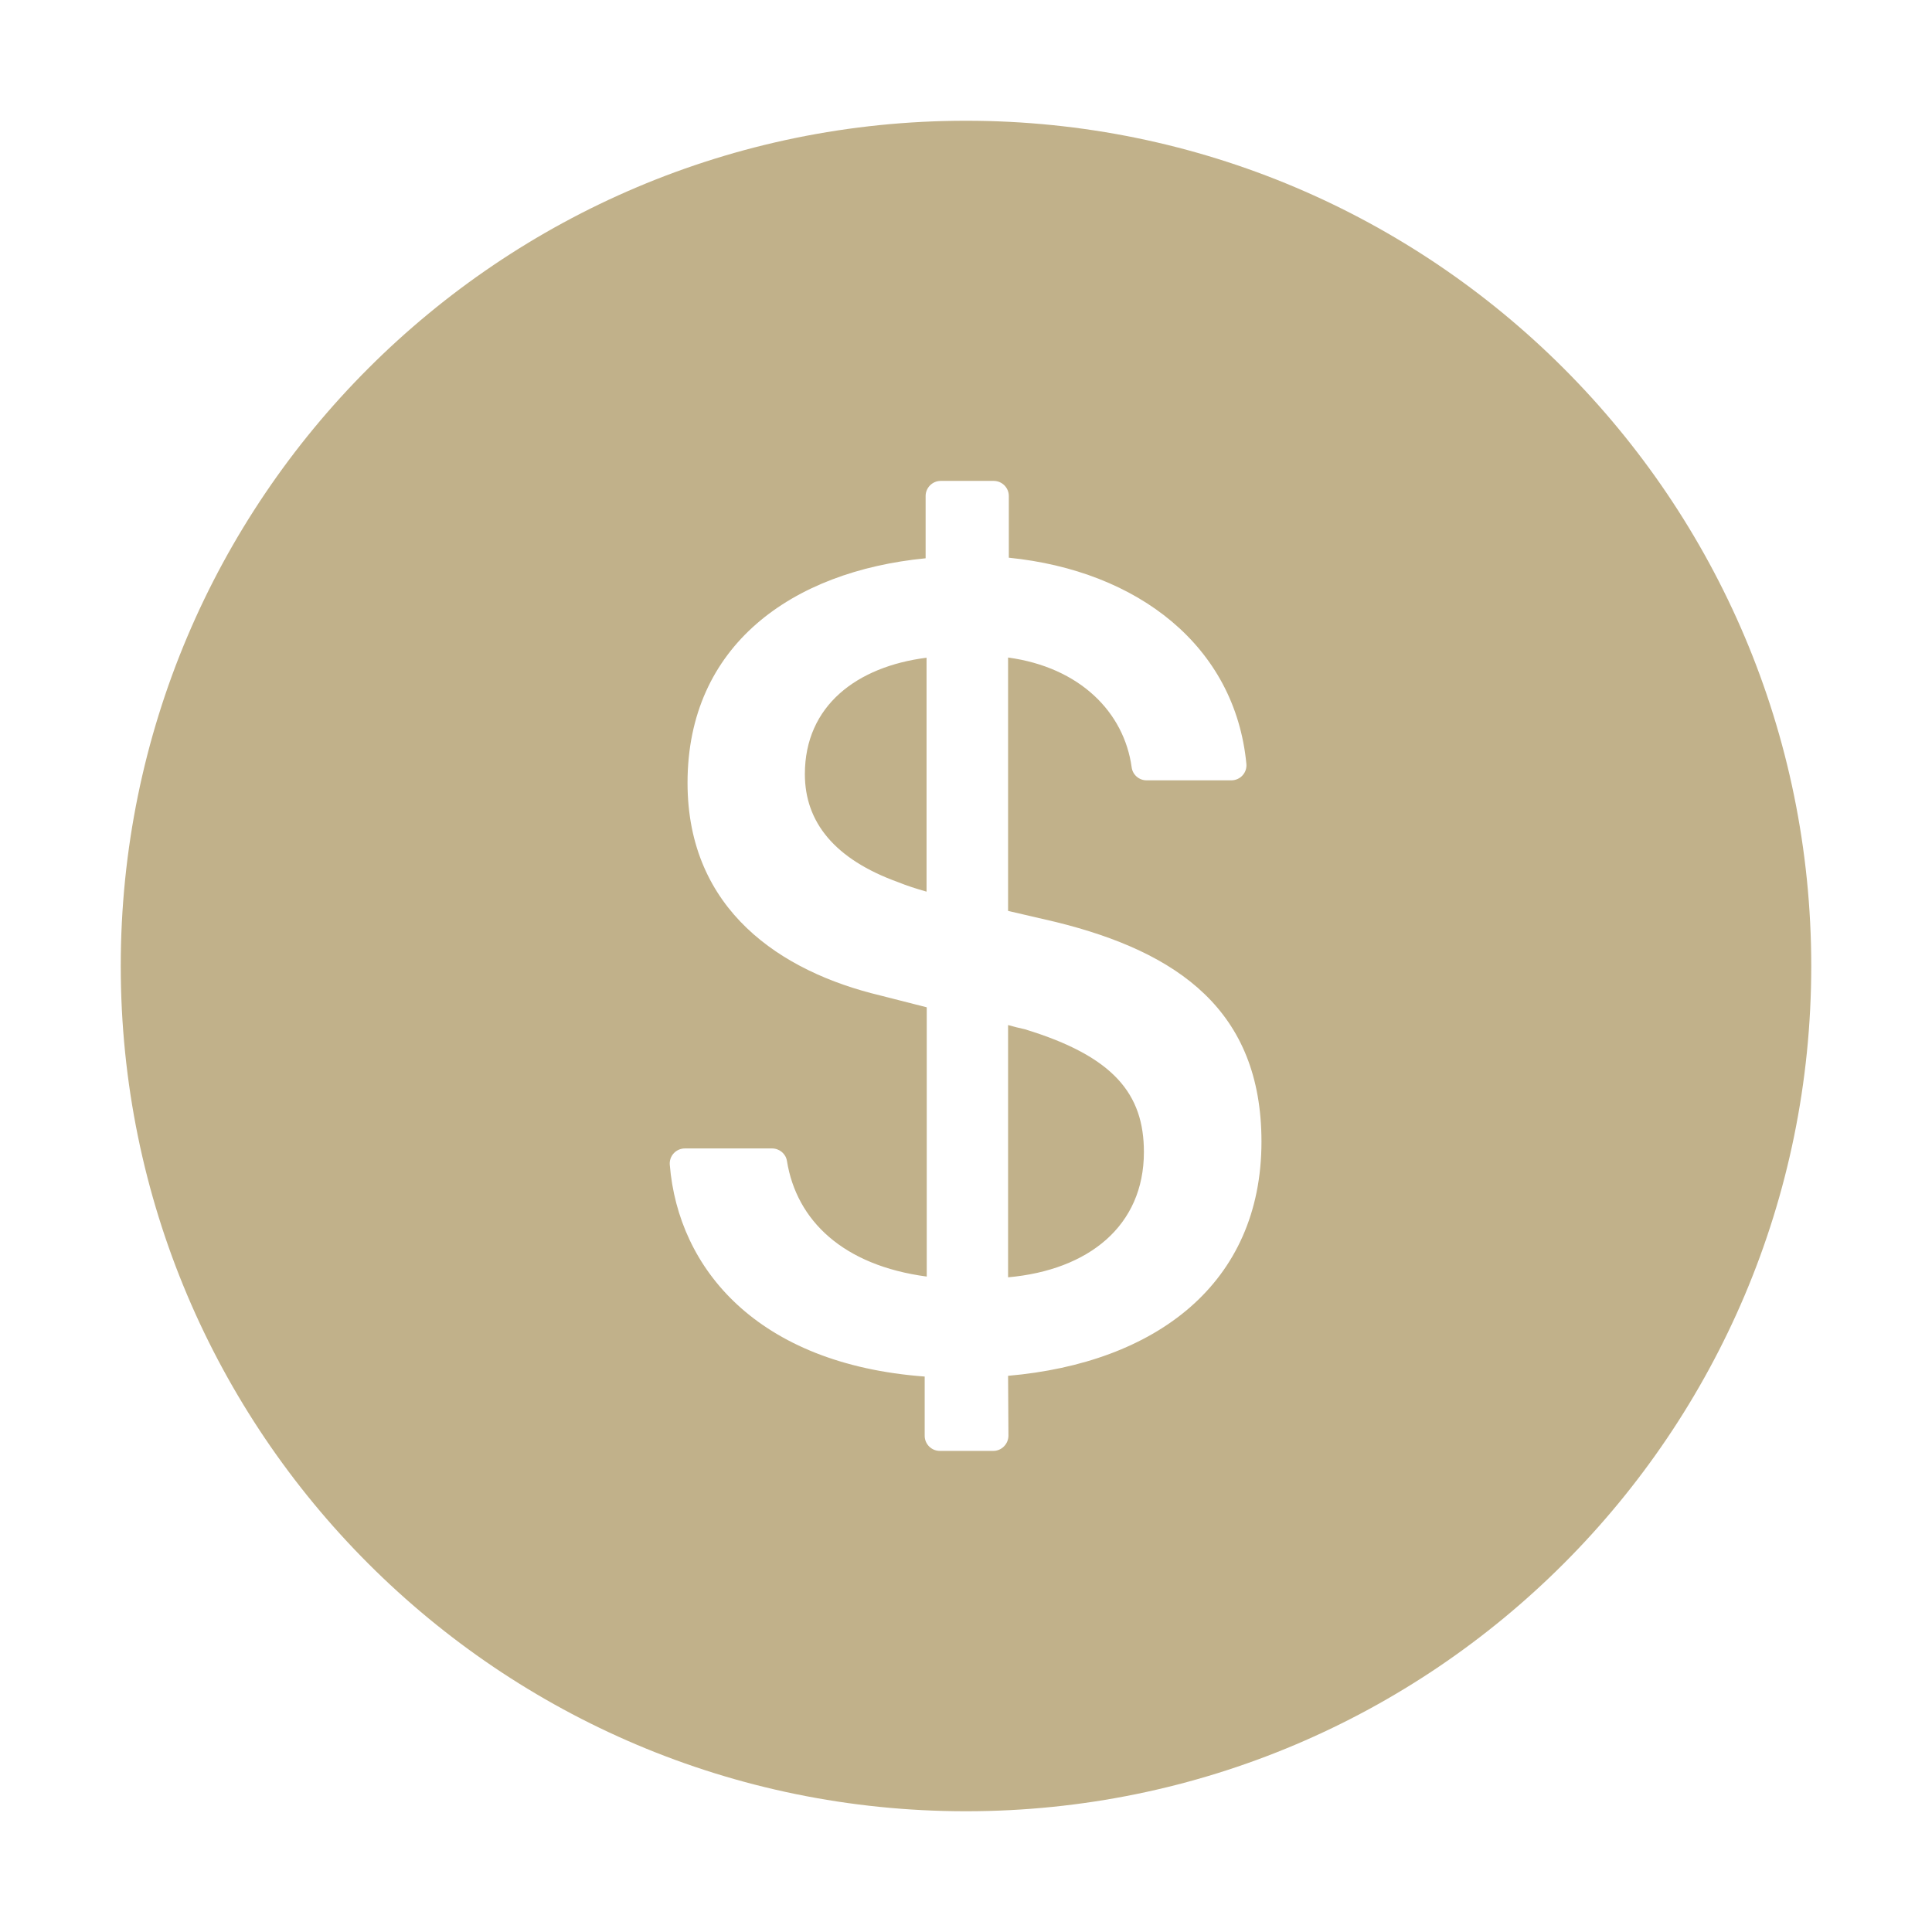 <svg width="60" height="60" viewBox="0 0 60 60" fill="none" xmlns="http://www.w3.org/2000/svg">
<path d="M30 3.75C15.504 3.75 3.75 15.504 3.75 30C3.75 44.496 15.504 56.25 30 56.25C44.496 56.25 56.25 44.496 56.25 30C56.25 15.504 44.496 3.75 30 3.75ZM31.307 42.727L31.318 44.584C31.318 44.842 31.107 45.059 30.85 45.059H29.186C28.928 45.059 28.717 44.848 28.717 44.59V42.75C23.514 42.363 21.064 39.398 20.801 36.176C20.777 35.9 20.994 35.666 21.27 35.666H23.977C24.205 35.666 24.404 35.83 24.439 36.053C24.738 37.91 26.186 39.299 28.781 39.645V31.283L27.334 30.914C24.27 30.182 21.352 28.271 21.352 24.311C21.352 20.039 24.598 17.742 28.746 17.338V15.404C28.746 15.146 28.957 14.935 29.215 14.935H30.861C31.119 14.935 31.33 15.146 31.33 15.404V17.32C35.344 17.725 38.355 20.068 38.707 23.719C38.736 23.994 38.52 24.234 38.238 24.234H35.607C35.373 24.234 35.174 24.059 35.145 23.83C34.91 22.119 33.539 20.725 31.307 20.42V28.289L32.795 28.635C36.592 29.572 39.176 31.389 39.176 35.455C39.176 39.867 35.895 42.328 31.307 42.727ZM24.996 24.041C24.996 25.529 25.916 26.684 27.896 27.398C28.172 27.51 28.447 27.598 28.775 27.691V20.426C26.613 20.701 24.996 21.914 24.996 24.041ZM31.822 31.963C31.658 31.928 31.494 31.887 31.307 31.834V39.668C33.803 39.445 35.525 38.074 35.525 35.777C35.525 33.978 34.594 32.807 31.822 31.963Z" fill="#C1B18A"/>
</svg>
